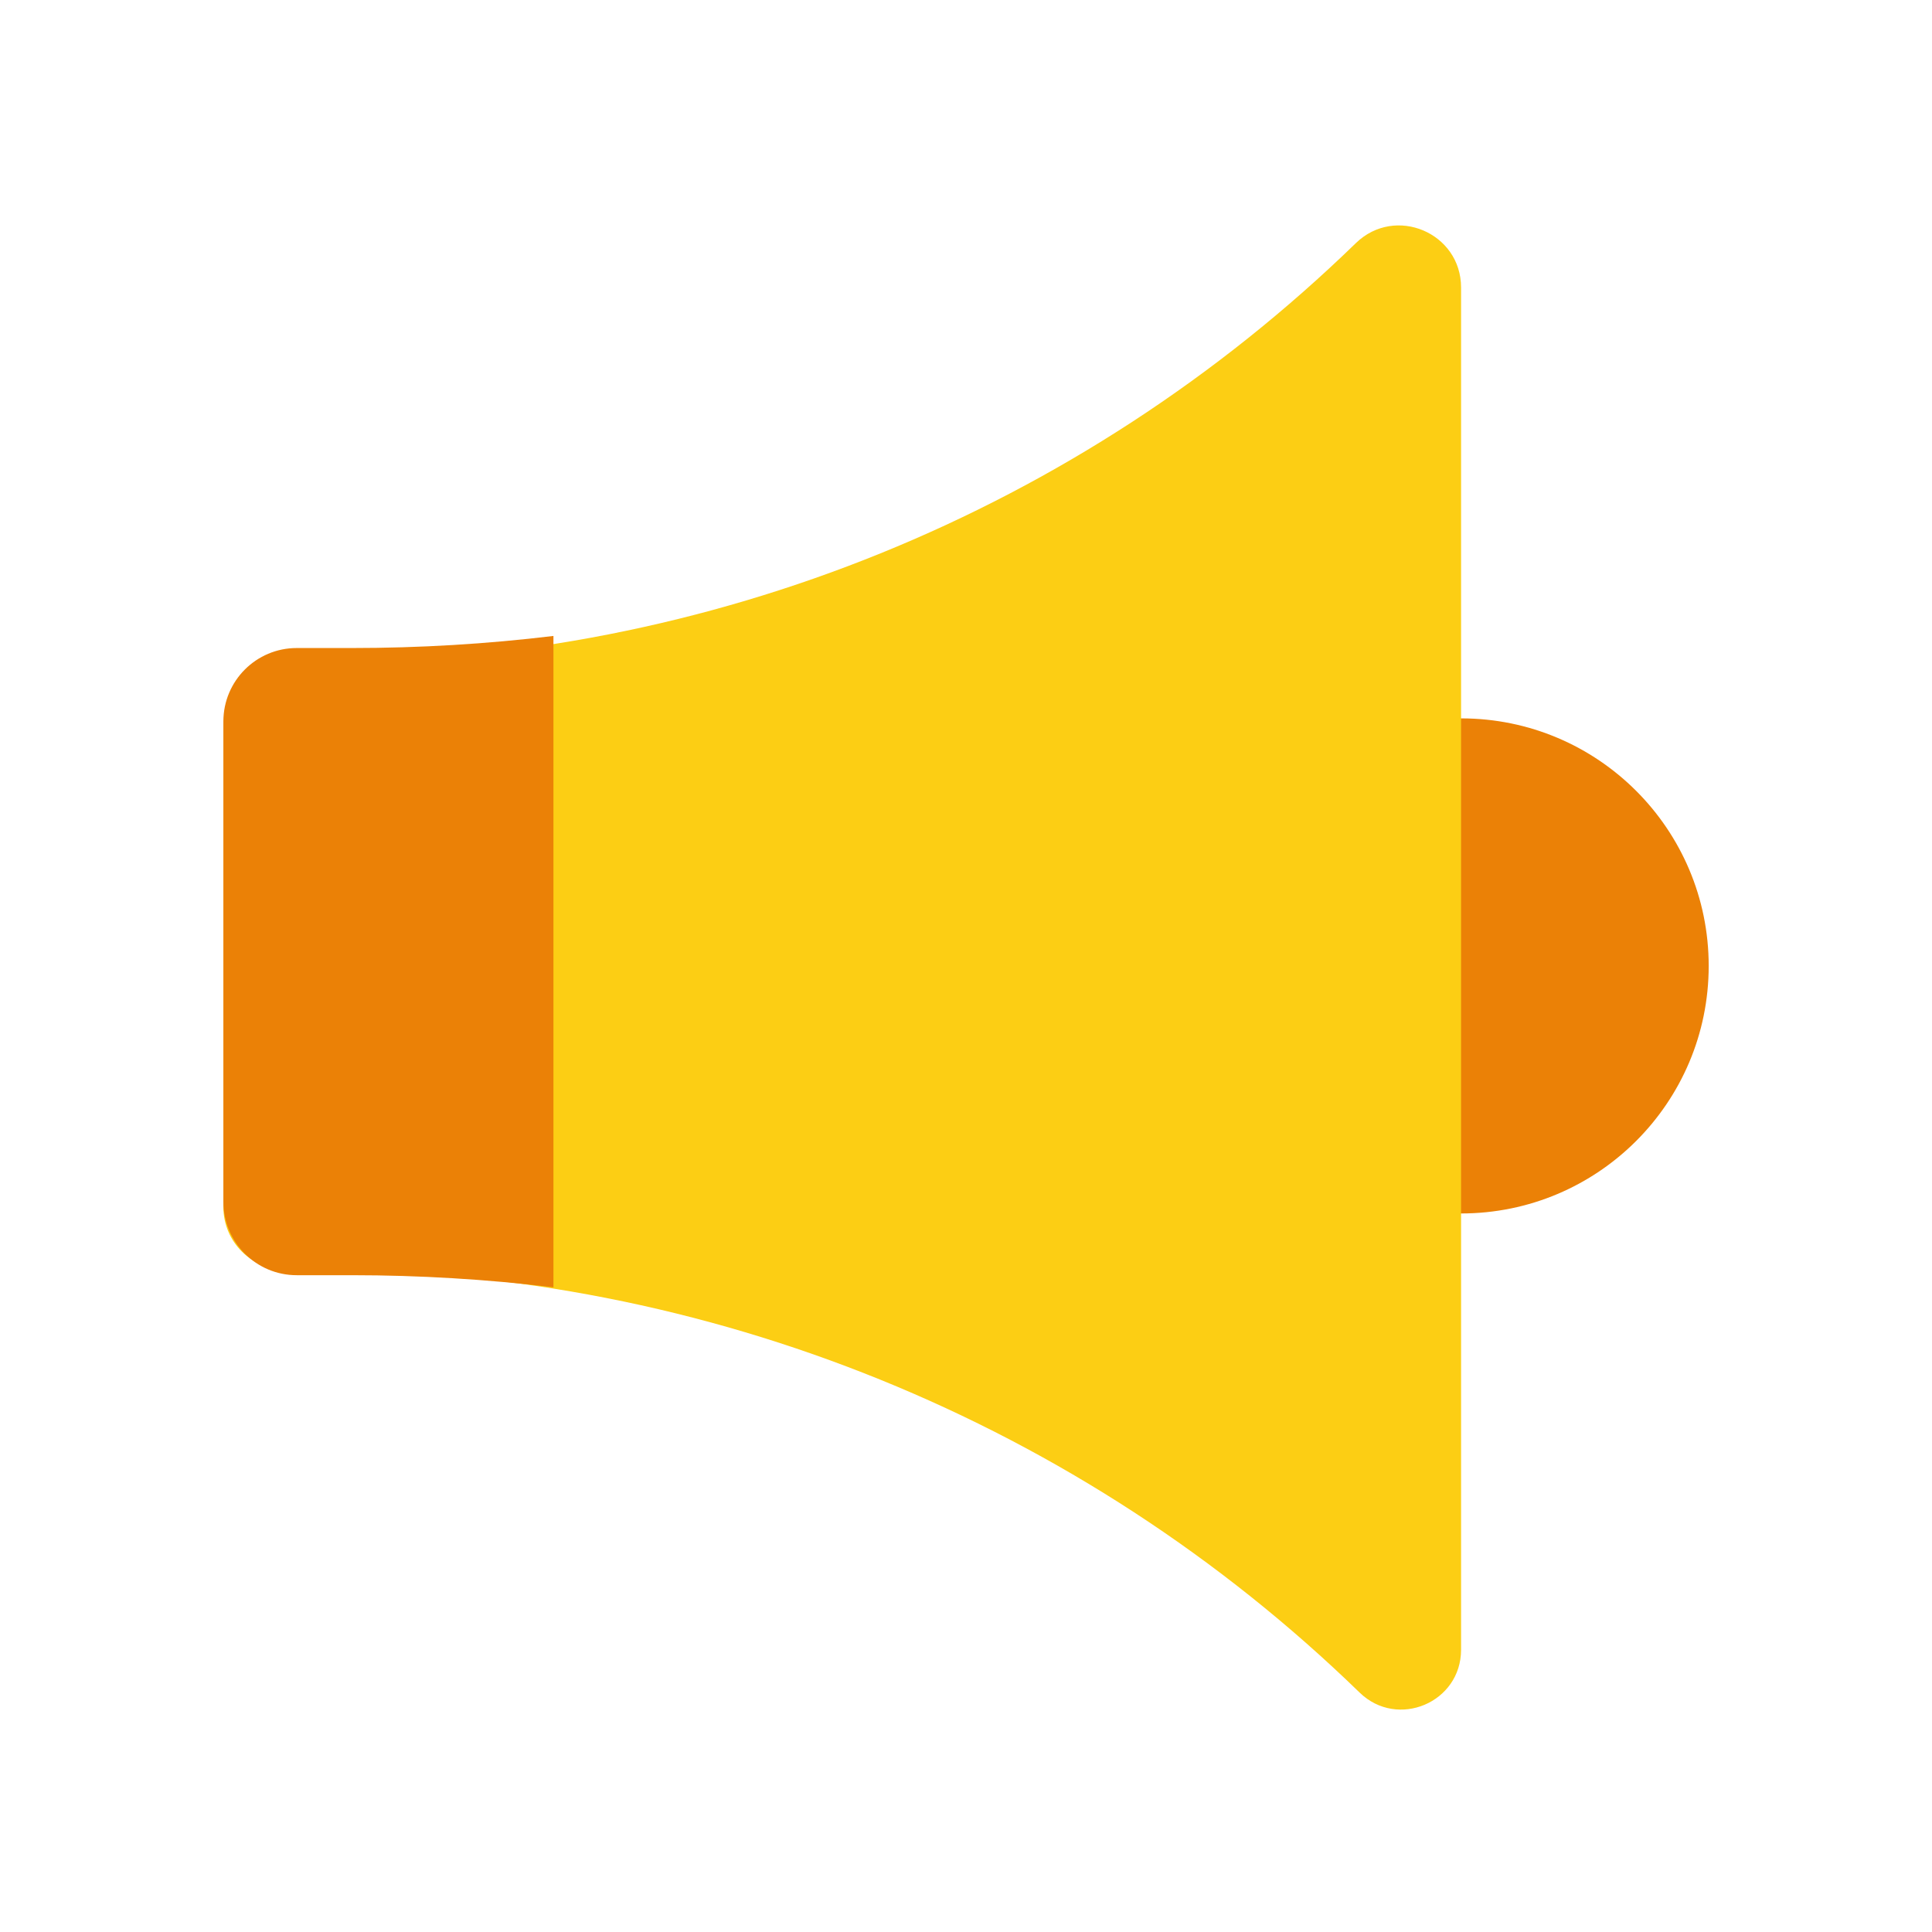 <svg width="24" height="24" viewBox="0 0 24 24" fill="none" xmlns="http://www.w3.org/2000/svg">
<path d="M21.226 11.999C21.226 13.697 19.849 15.074 18.151 15.074L16.101 15.074L16.101 8.924L18.151 8.924C19.849 8.924 21.226 10.301 21.226 11.999Z" fill="#EB8106"/>
<path d="M18.15 20.493V3.572C18.15 2.891 17.332 2.545 16.843 3.02C13.409 6.357 8.809 8.224 4.02 8.224H3.59C3.14 8.224 2.775 8.588 2.775 9.038V14.995C2.775 15.426 3.125 15.776 3.557 15.776H3.955C8.786 15.776 13.426 17.66 16.89 21.026C17.361 21.483 18.15 21.15 18.15 20.493Z" fill="#FCCE14"/>
<path fill-rule="evenodd" clip-rule="evenodd" d="M6.875 15.991V7.9C6.048 8 5.212 8.05 4.371 8.05H3.686C3.183 8.05 2.775 8.458 2.775 8.961V14.93C2.775 15.433 3.183 15.841 3.686 15.841H4.371C5.212 15.841 6.048 15.892 6.875 15.991Z" fill="#EB8106"/>
</svg>
